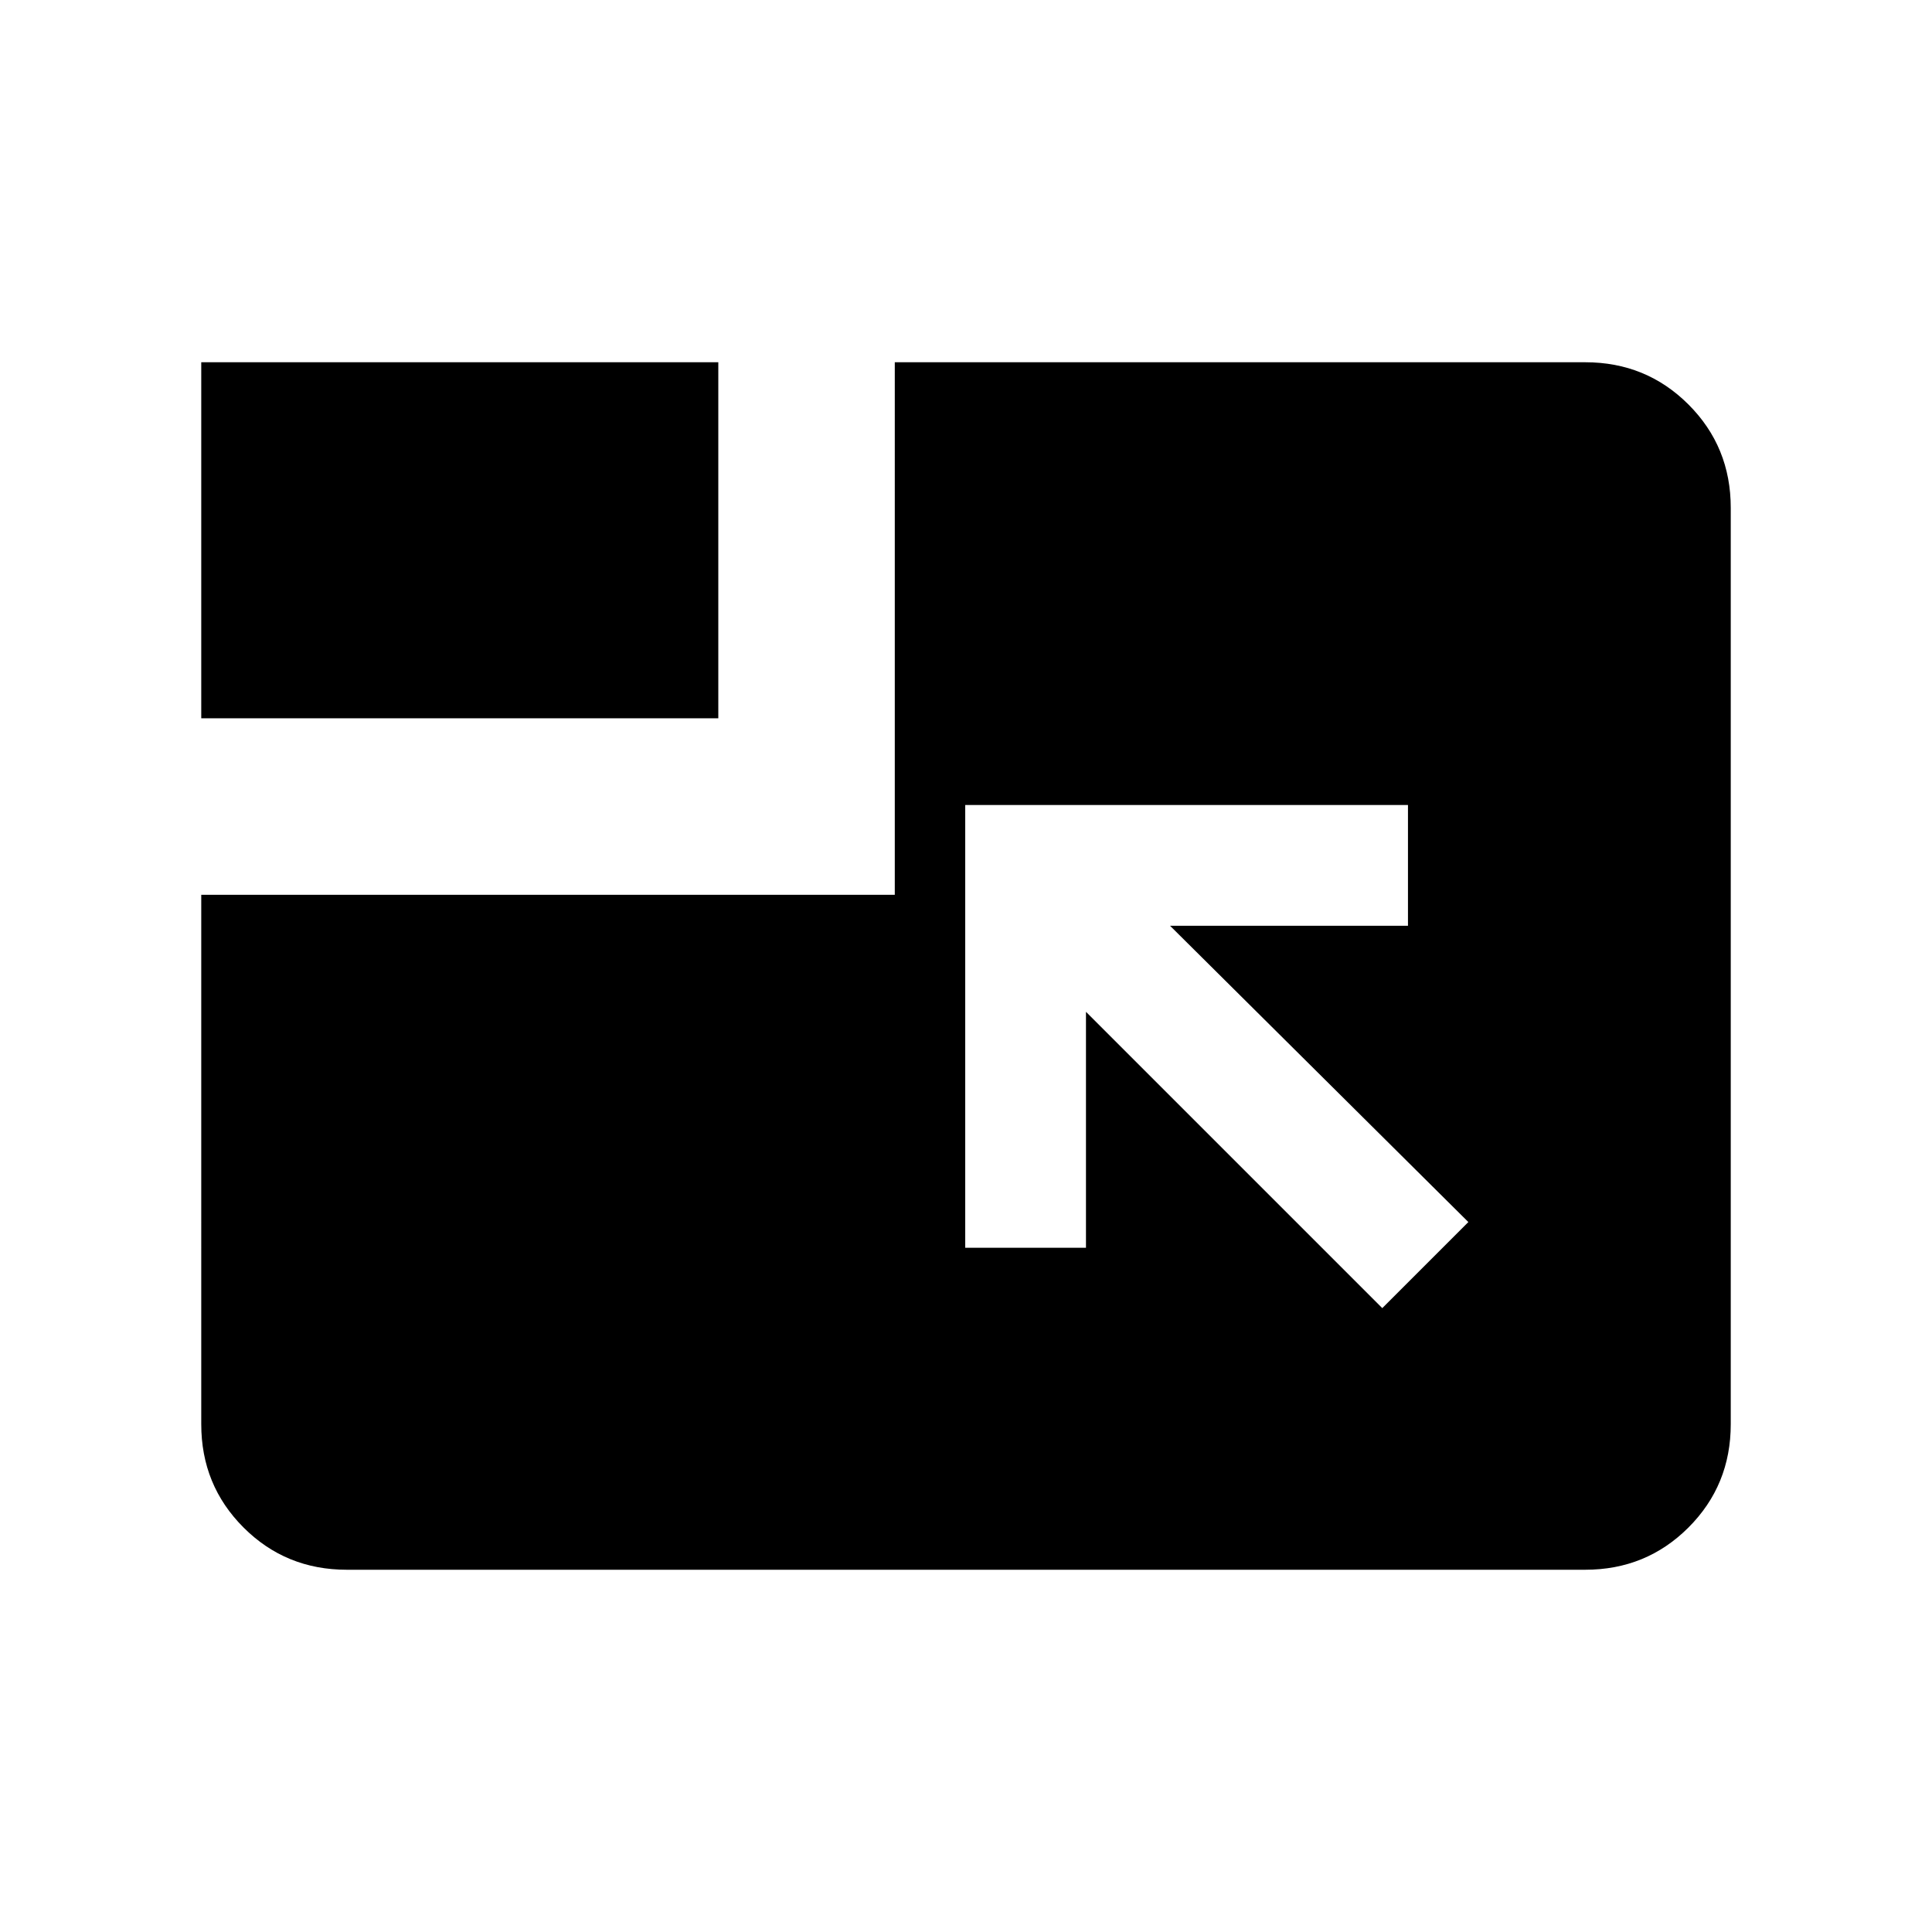 <svg xmlns="http://www.w3.org/2000/svg" viewBox="0 96 960 960"><path d="m686.846 745.999 42.769-42.768-148.233-147.232h118.232V496H479.615v219.999h59.999V598.767l147.232 147.232ZM100.001 452.923V276.001h256.922v176.922H100.001Zm0 87.693h344.615V276.001h343.075q30.308 0 51.308 21t21 51.308v455.382q0 30.308-21 51.308t-51.308 21H172.309q-30.308 0-51.308-21t-21-51.308V540.616Z"/></svg>
